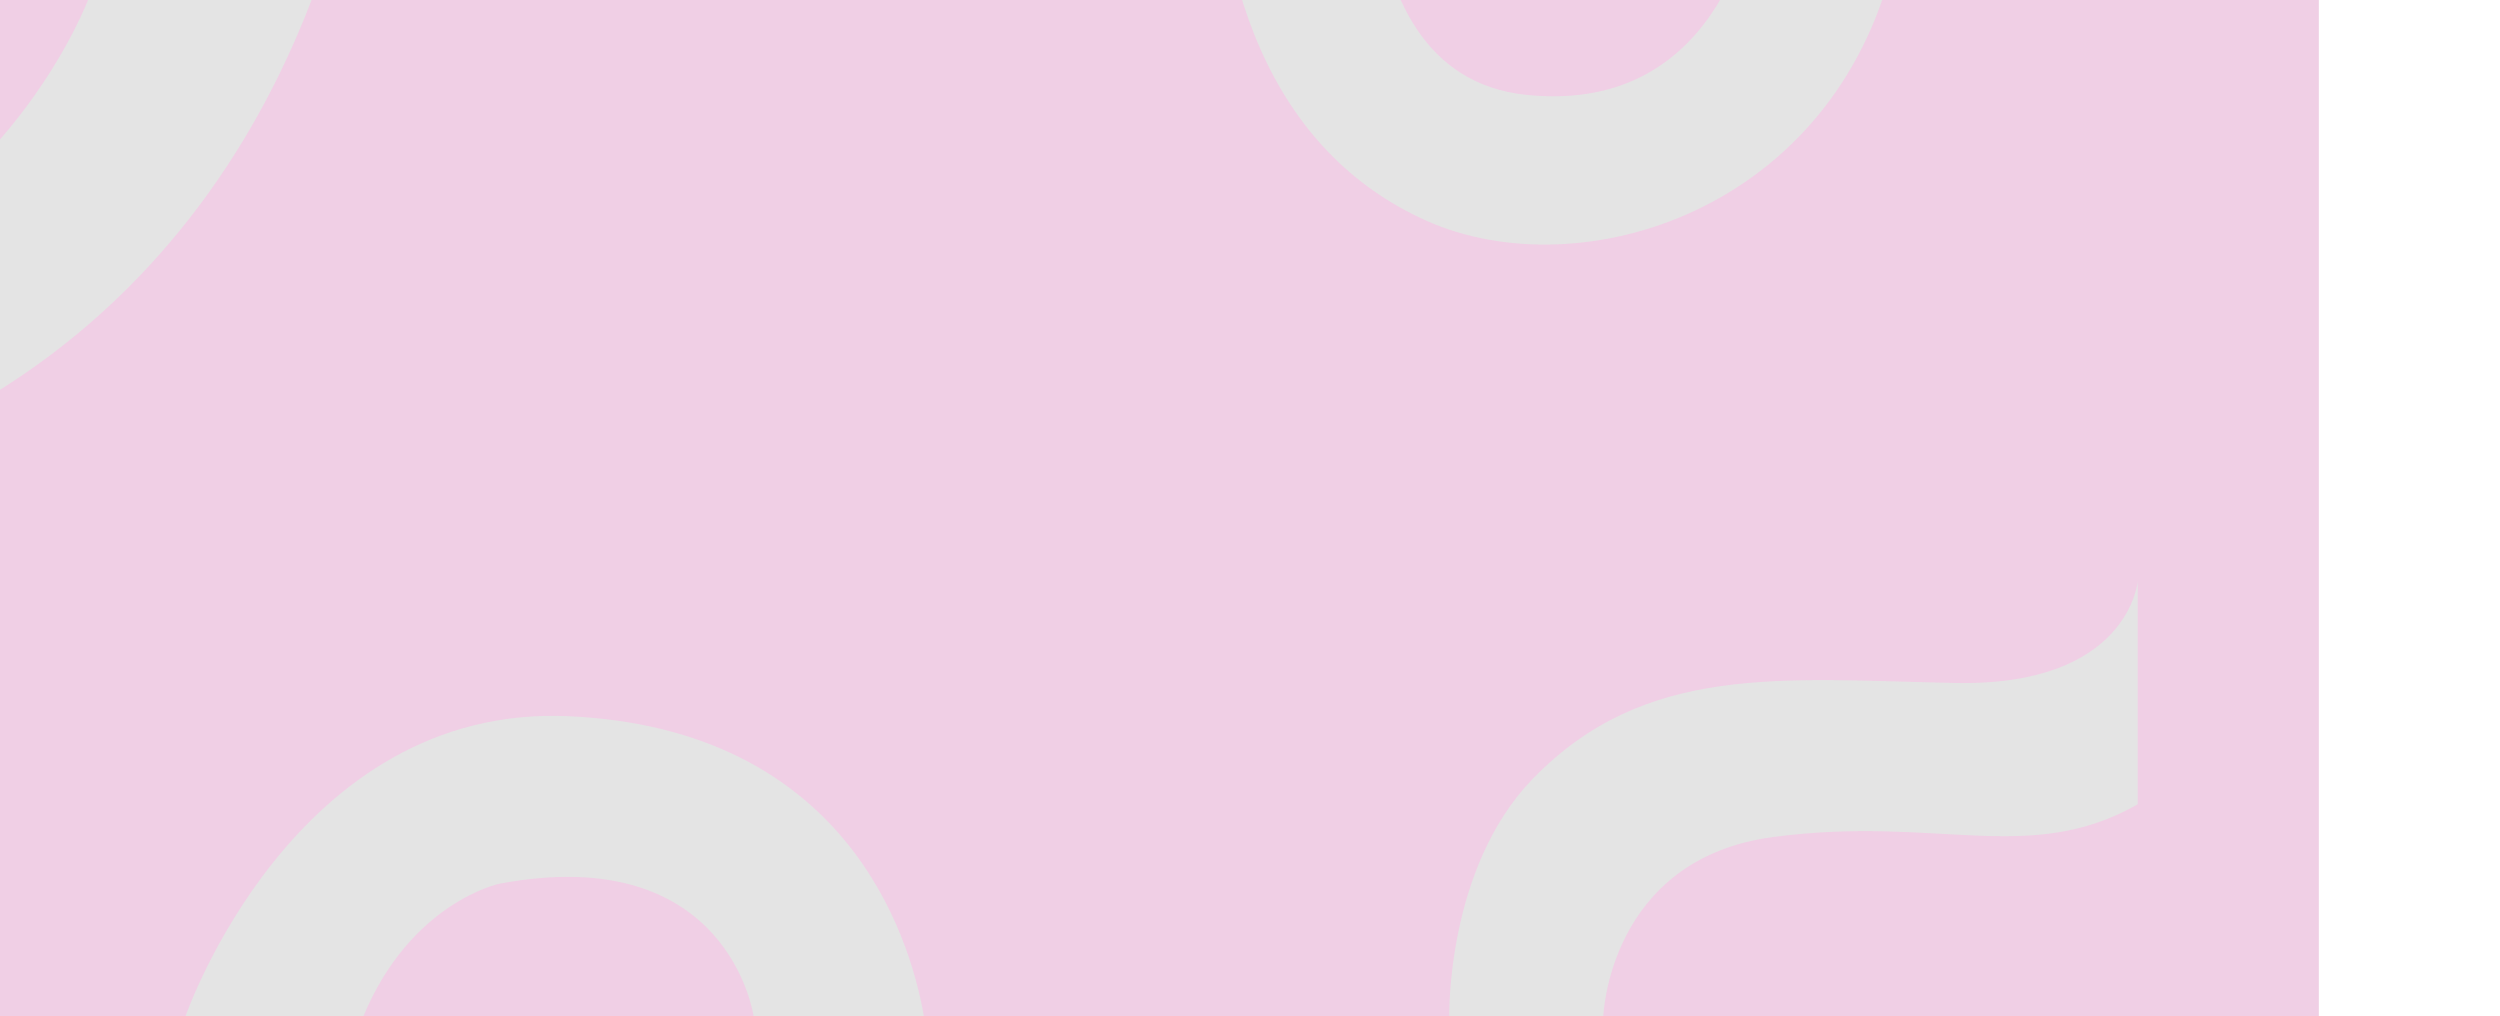 <?xml version="1.0" encoding="utf-8"?>
<!-- Generator: Adobe Illustrator 26.1.0, SVG Export Plug-In . SVG Version: 6.00 Build 0)  -->
<svg id="a" xmlns="http://www.w3.org/2000/svg" viewBox="100 0 1380 561">
    <style type="text/css">
        .b {
        fill: #f0cfe5;
        }

        .c {
        fill: #E4E4E4;
        }
    </style>
    <rect class="b" width="1380" height="561"/>
    <path class="c" d="M0,149.6v109.06S186.81,222,272,0h-123.42S109,105,0,149.6Z"/>
    <path class="c"
          transform="rotate(-10 50 100)"
          d="M891,0s-62,177,46,208,143-83,143-83c0,0,49.28-101,76.14-125h111.22s-60.36,39-117.36,170-202,149-279,97S774.73,117,799.86,0h91.14Z"/>
    <path class="c"
          d="M202.39,561s59.61-172.65,211.61-165.65,188,119.65,196,165.65h-94s-13.5-97.15-140.5-73.15c0,0-48.82,10.3-74.91,73.15h-98.2Z"/>
    <path class="c"
          d="M900,561h85.02s2.98-87,93.98-99,141,16,201-18v-123s-5,58-101,56-171-11-233,53c-47.73,49.27-46,131-46,131Z"/>
</svg>